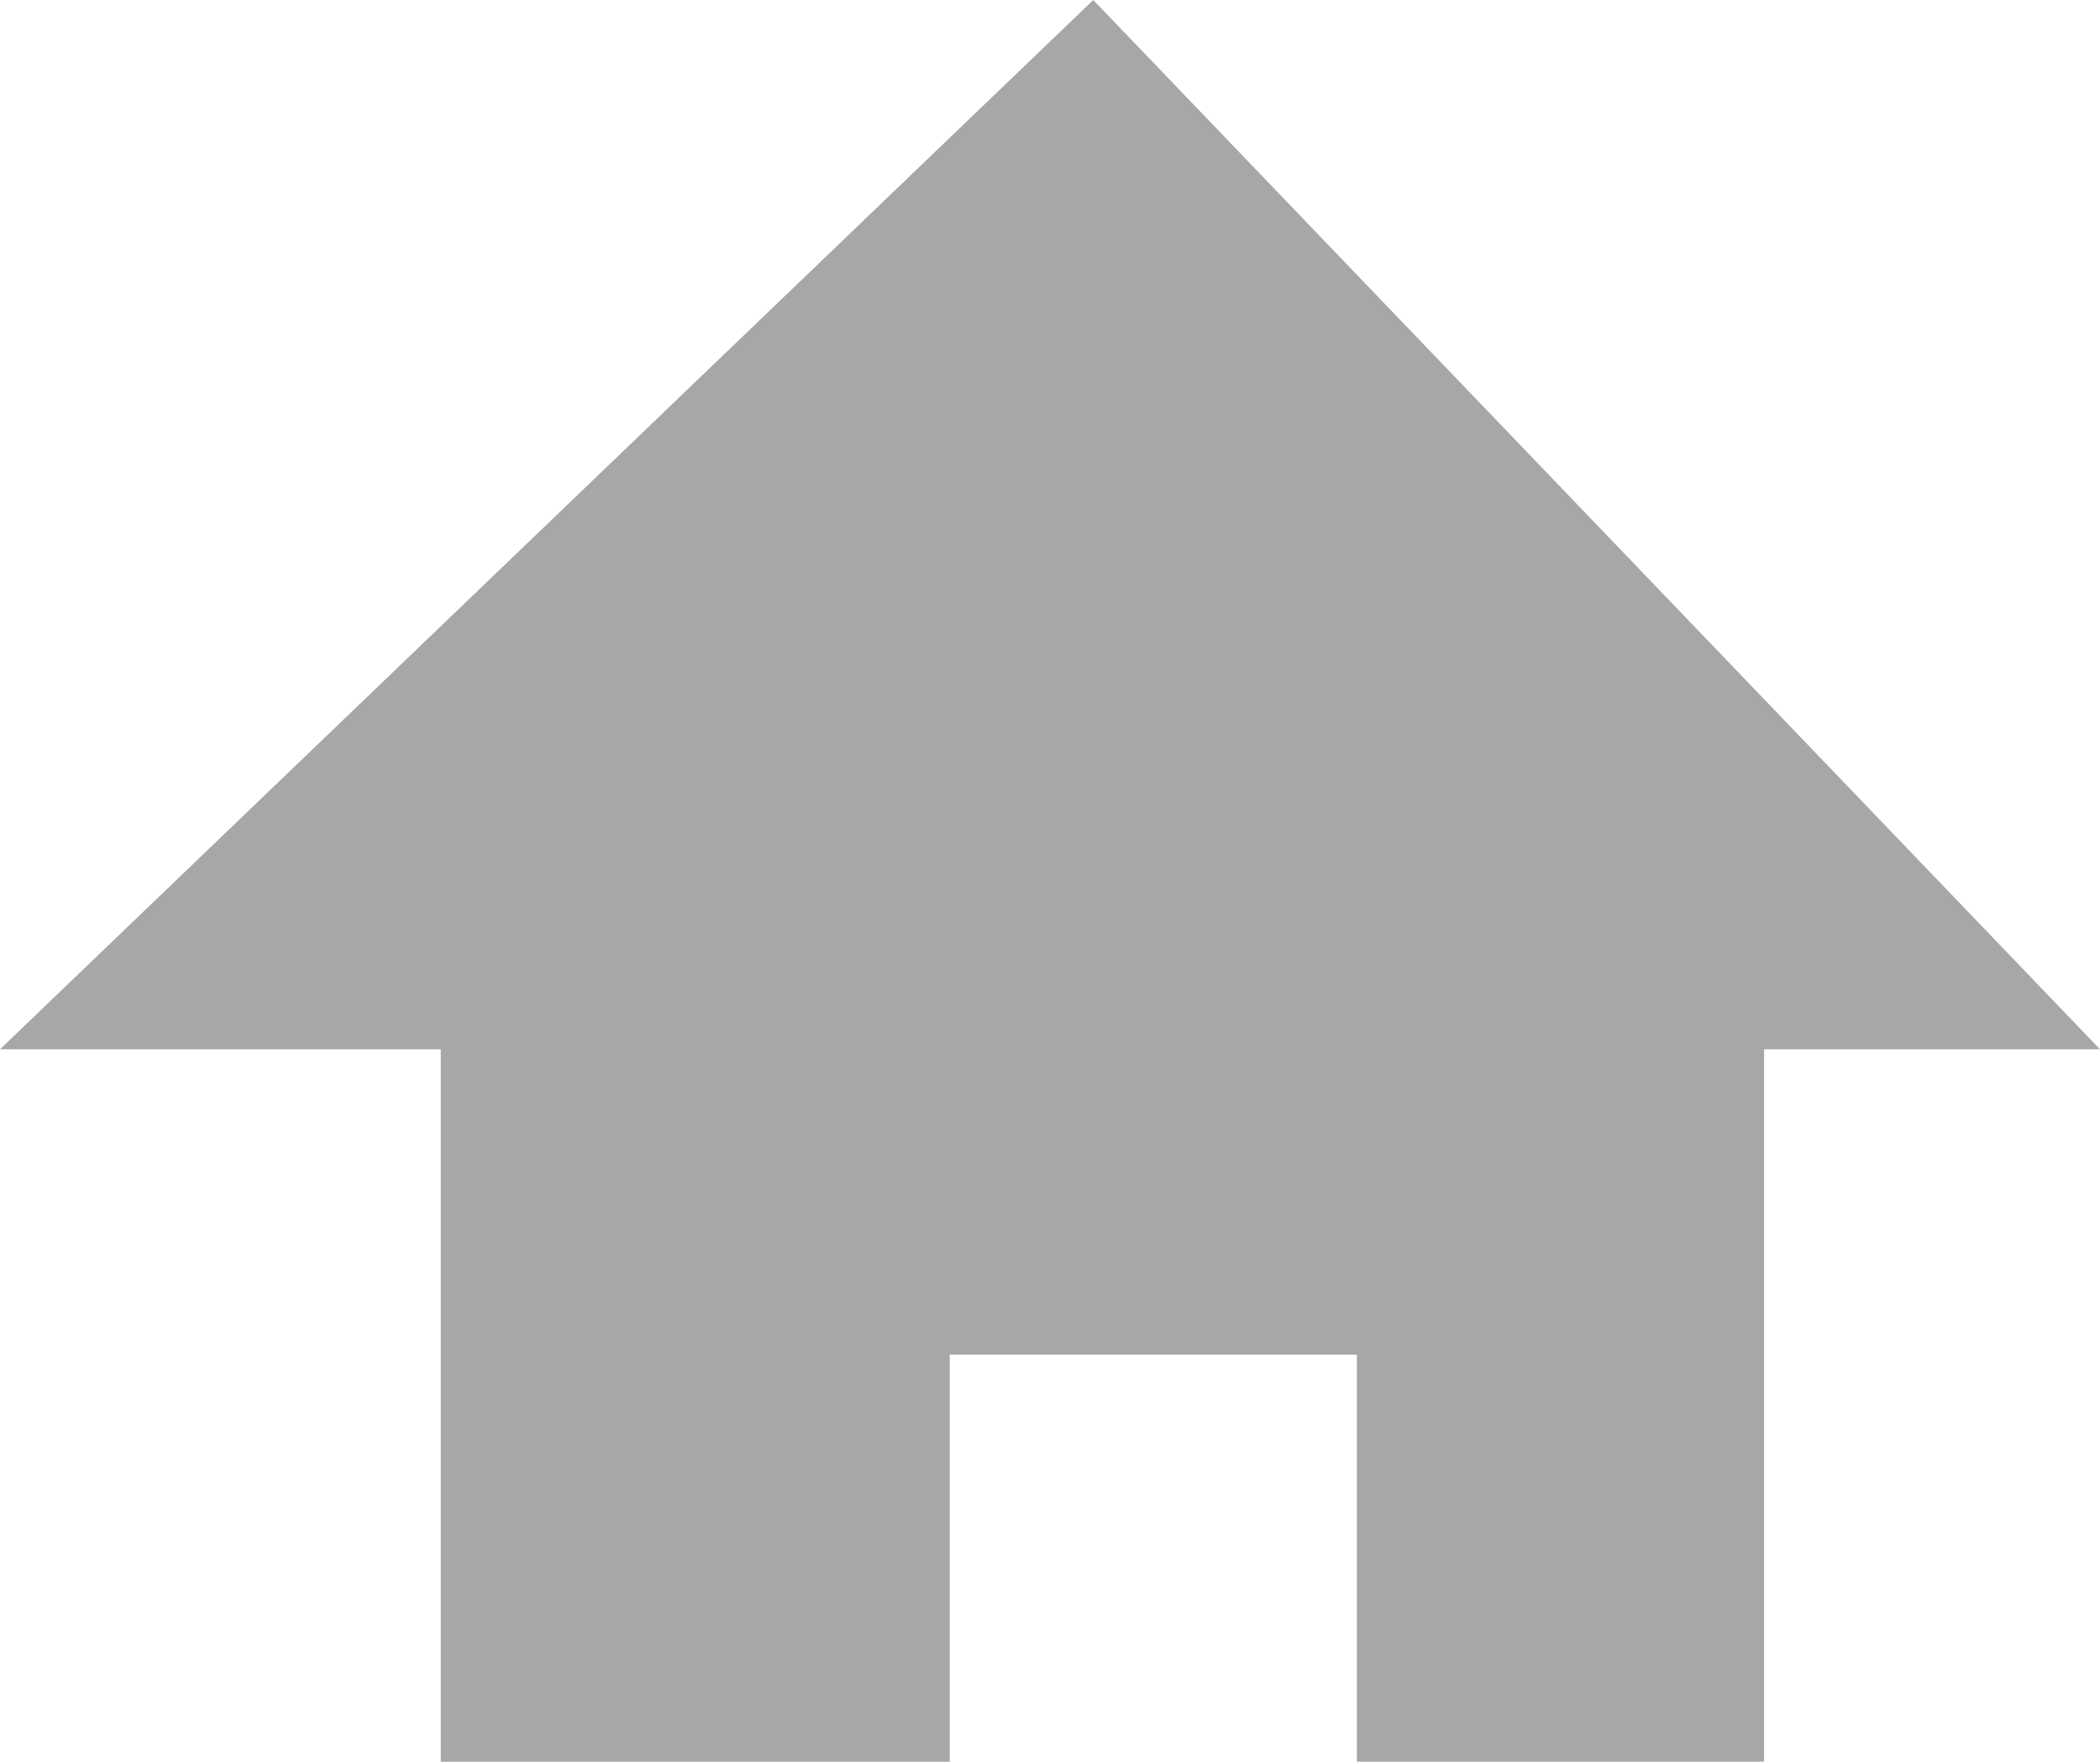 <svg id="Capa_1" data-name="Capa 1" xmlns="http://www.w3.org/2000/svg" width="20.63" height="17.31" viewBox="0 0 20.63 17.31"><defs><style>.cls-1{fill:#a7a7a7;}</style></defs><title>ico-home</title><g id="Page-1"><path id="Shape" class="cls-1" d="M5,18h5V14h4v4h4V11h3.3L11.41.69.67,11H5Z" transform="translate(-0.67 -0.69)"/></g></svg>